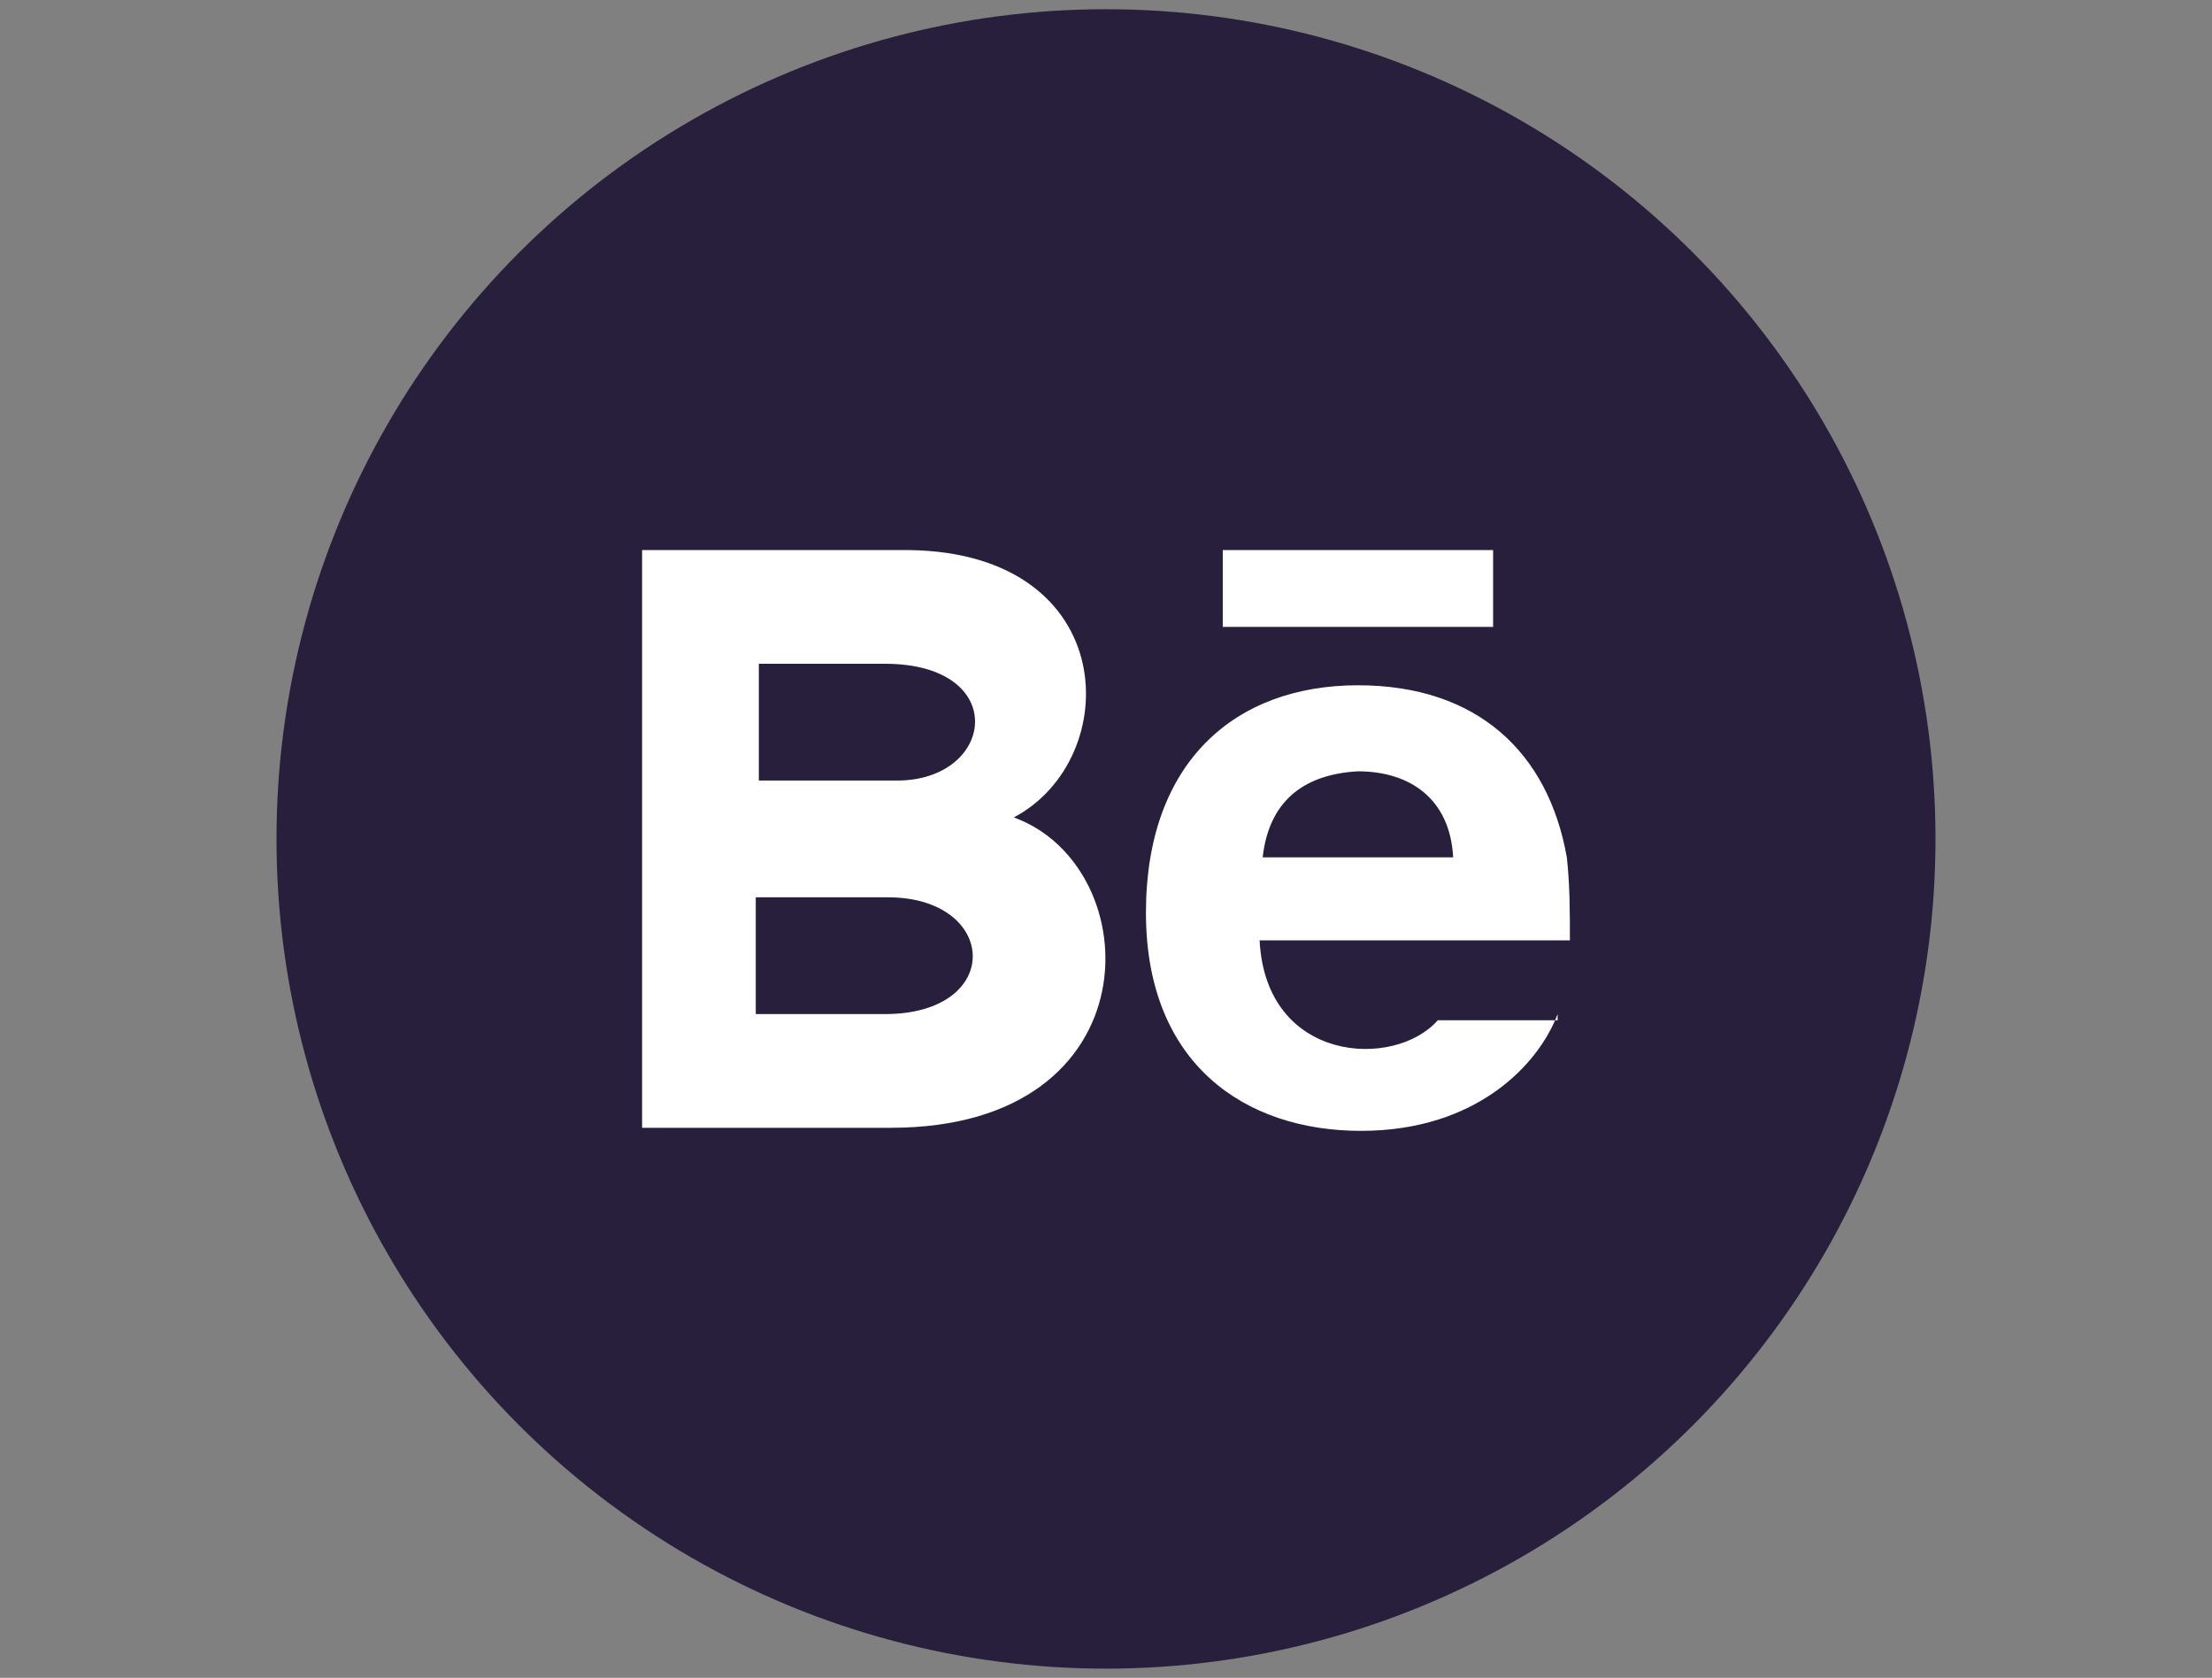 <?xml version="1.0" encoding="utf-8"?>
<!-- Generator: Adobe Illustrator 20.1.0, SVG Export Plug-In . SVG Version: 6.00 Build 0)  -->
<svg version="1.1" id="Layer_1" xmlns="http://www.w3.org/2000/svg" xmlns:xlink="http://www.w3.org/1999/xlink" x="0px" y="0px"
	 viewBox="0 0 72 54.6" style="enable-background:new 0 0 72 54.6;" xml:space="preserve">
<rect x="0" y="0" width="72" height="54.6" fill="#808080" stroke="none"/>
<style type="text/css">
	.st0{fill:#271F3B;}
	.st1{display:none;}
	.st2{display:inline;}
	.st3{fill:#FFFFFF;stroke:#FFFFFF;stroke-width:0.66;stroke-miterlimit:10;}
	.st4{fill:#FFFFFF;}
</style>
<circle class="st0" cx="36" cy="27.3" r="27"/>
<g id="Mail" class="st1">
	<g id="Contact_New" class="st2">
		<path class="st3" d="M20.8,16.5v21.7c0,0.3,0.2,0.5,0.5,0.5c0,0,0,0,0,0h29.3c0.3,0,0.5-0.2,0.5-0.5V16.5c0-0.3-0.2-0.5-0.5-0.5
			H21.4C21.1,15.9,20.8,16.2,20.8,16.5L20.8,16.5z M46.9,19.4l-10.5,8.5c-0.2,0.2-0.5,0.2-0.7,0l-10.6-8.5c-0.2-0.2-0.3-0.5-0.1-0.7
			c0.1-0.1,0.3-0.2,0.4-0.2h21.1c0.3,0,0.5,0.2,0.5,0.5C47.1,19.1,47,19.3,46.9,19.4z M23.4,35.6V22.3c0-0.3,0.2-0.5,0.5-0.5
			c0.1,0,0.3,0,0.4,0.1l11.4,9.3c0.2,0.2,0.5,0.2,0.7,0l11.4-9.3c0.2-0.2,0.5-0.2,0.7,0c0.1,0.1,0.1,0.2,0.1,0.4v13.3
			c0,0.3-0.2,0.5-0.5,0.5l0,0H23.9C23.6,36.1,23.4,35.9,23.4,35.6C23.4,35.6,23.4,35.6,23.4,35.6z"/>
	</g>
</g>
<g id="Linkedin" class="st1">
	<g id="Layer_2_1_" class="st2">
		<g id="Contact_New_1_">
			<path class="st4" d="M27.7,14.7c0,1.6-1.3,2.9-2.9,2.9s-2.9-1.3-2.9-2.9c0-1.6,1.3-2.9,2.9-2.9C26.4,11.8,27.7,13.1,27.7,14.7
				C27.7,14.7,27.7,14.7,27.7,14.7z M27.7,20h-5.9v18.8h5.9V20z M37.2,20h-5.9v18.8h5.9V29c0-5.5,7.1-6,7.1,0v9.9h5.9V26.9
				c0-9.3-10.5-8.9-13-4.4L37.2,20z"/>
		</g>
	</g>
</g>
<g id="Behance">
	<g id="Contact_New_2_">
		<path class="st4" d="M48.6,20.4h-8.8v-2.5h8.8V20.4z M50.7,33c-0.6,1.6-2.6,3.8-6.4,3.8s-7-2.2-7-7.1s2.9-7.4,6.9-7.4
			c3.9,0,6.2,2.2,6.8,5.6c0.1,0.9,0.1,1.8,0.1,2.7H41c0.2,4,4.4,4.2,5.8,2.6H50.7z M41.1,27.9h6.2c-0.1-1.9-1.4-2.8-3.1-2.8
			C42.4,25.2,41.3,26.1,41.1,27.9z M29,36.7h-8.1V17.9h8.7c6.9,0.1,7,6.8,3.4,8.7C37.4,28.2,37.6,36.7,29,36.7z M24.7,25.4h4.5
			c3.2,0,3.7-3.8-0.4-3.8h-4.1V25.4z M28.9,29.2h-4.3V33h4.2C32.7,33,32.5,29.2,28.9,29.2z"/>
	</g>
</g>
</svg>
